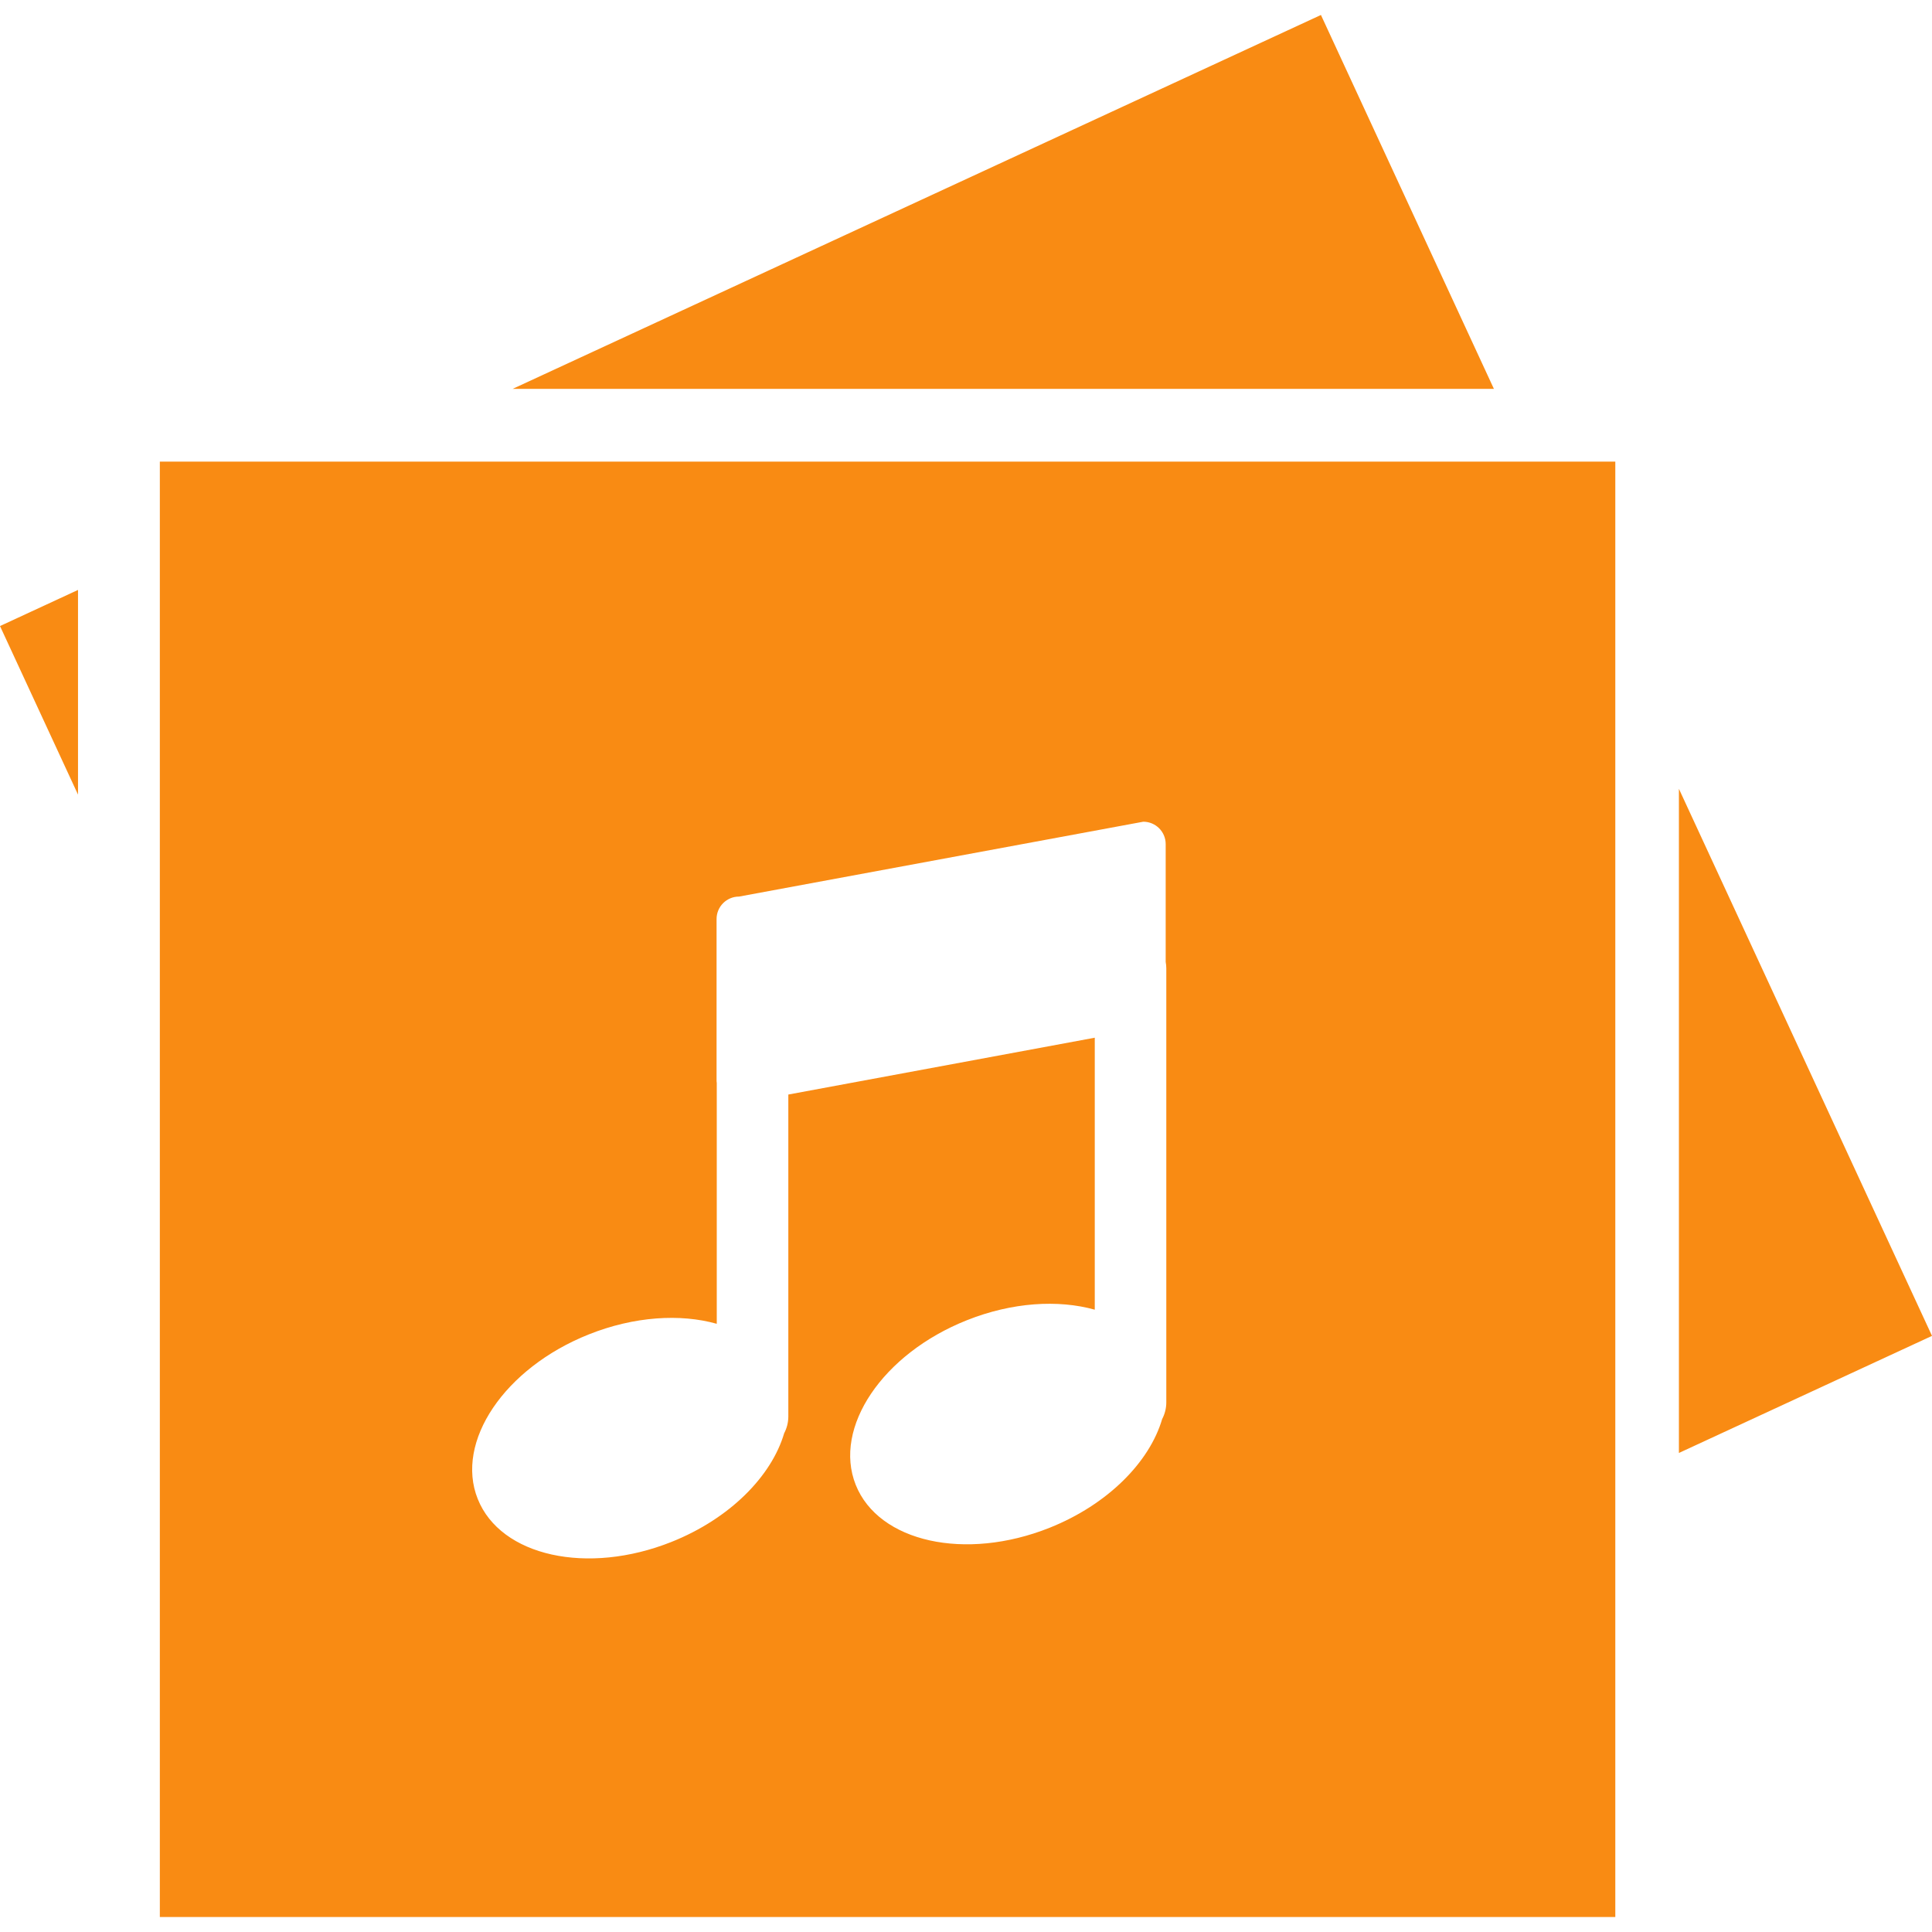 <?xml version="1.0" encoding="iso-8859-1"?>
<!-- Generator: Adobe Illustrator 16.0.0, SVG Export Plug-In . SVG Version: 6.00 Build 0)  -->
<!DOCTYPE svg PUBLIC "-//W3C//DTD SVG 1.1//EN" "http://www.w3.org/Graphics/SVG/1.1/DTD/svg11.dtd">
<svg xmlns="http://www.w3.org/2000/svg" xmlns:xlink="http://www.w3.org/1999/xlink" version="1.1" id="Capa_1" x="0px" y="0px" width="30px" height="30px" viewBox="0 0 417.027 417.027" style="enable-background:new 0 0 417.027 417.027;" xml:space="preserve">
<g>
	<polygon points="110.647,83.942 322.464,83.942 285.127,3.231  " fill="#f98b13"/>
	<polygon points="362.397,313.626 417.027,288.352 362.397,170.267  " fill="#f98b13"/>
	<polygon points="16.839,127.339 0,135.135 16.839,171.521  " fill="#f98b13"/>
	<path d="M34.502,413.796h314.166V99.644H34.502V413.796z M127.082,288.039c9.804-3.911,19.761-4.509,27.633-2.293v-51.979   c-0.016-0.129-0.042-0.253-0.042-0.381v-35.017c0-2.677,2.17-4.841,4.853-4.841l87.253-16.158c2.669,0,4.837,2.158,4.837,4.833   v25.407c0.085,0.469,0.133,0.942,0.133,1.436v93.649c0,1.306-0.325,2.532-0.897,3.618c-2.722,9.27-11.723,18.438-24.294,23.46   c-18.177,7.253-36.912,3.105-41.849-9.27c-4.929-12.371,5.797-28.28,23.97-35.518c9.796-3.907,19.747-4.492,27.63-2.284v-58.709   l-66.147,12.267v69.489c0,1.31-0.329,2.544-0.9,3.626c-2.725,9.27-11.722,18.423-24.299,23.443   c-18.174,7.254-36.906,3.106-41.844-9.269C98.176,311.189,108.908,295.288,127.082,288.039z" fill="#f98b13"/>
</g>
<g>
</g>
<g>
</g>
<g>
</g>
<g>
</g>
<g>
</g>
<g>
</g>
<g>
</g>
<g>
</g>
<g>
</g>
<g>
</g>
<g>
</g>
<g>
</g>
<g>
</g>
<g>
</g>
<g>
</g>
</svg>
